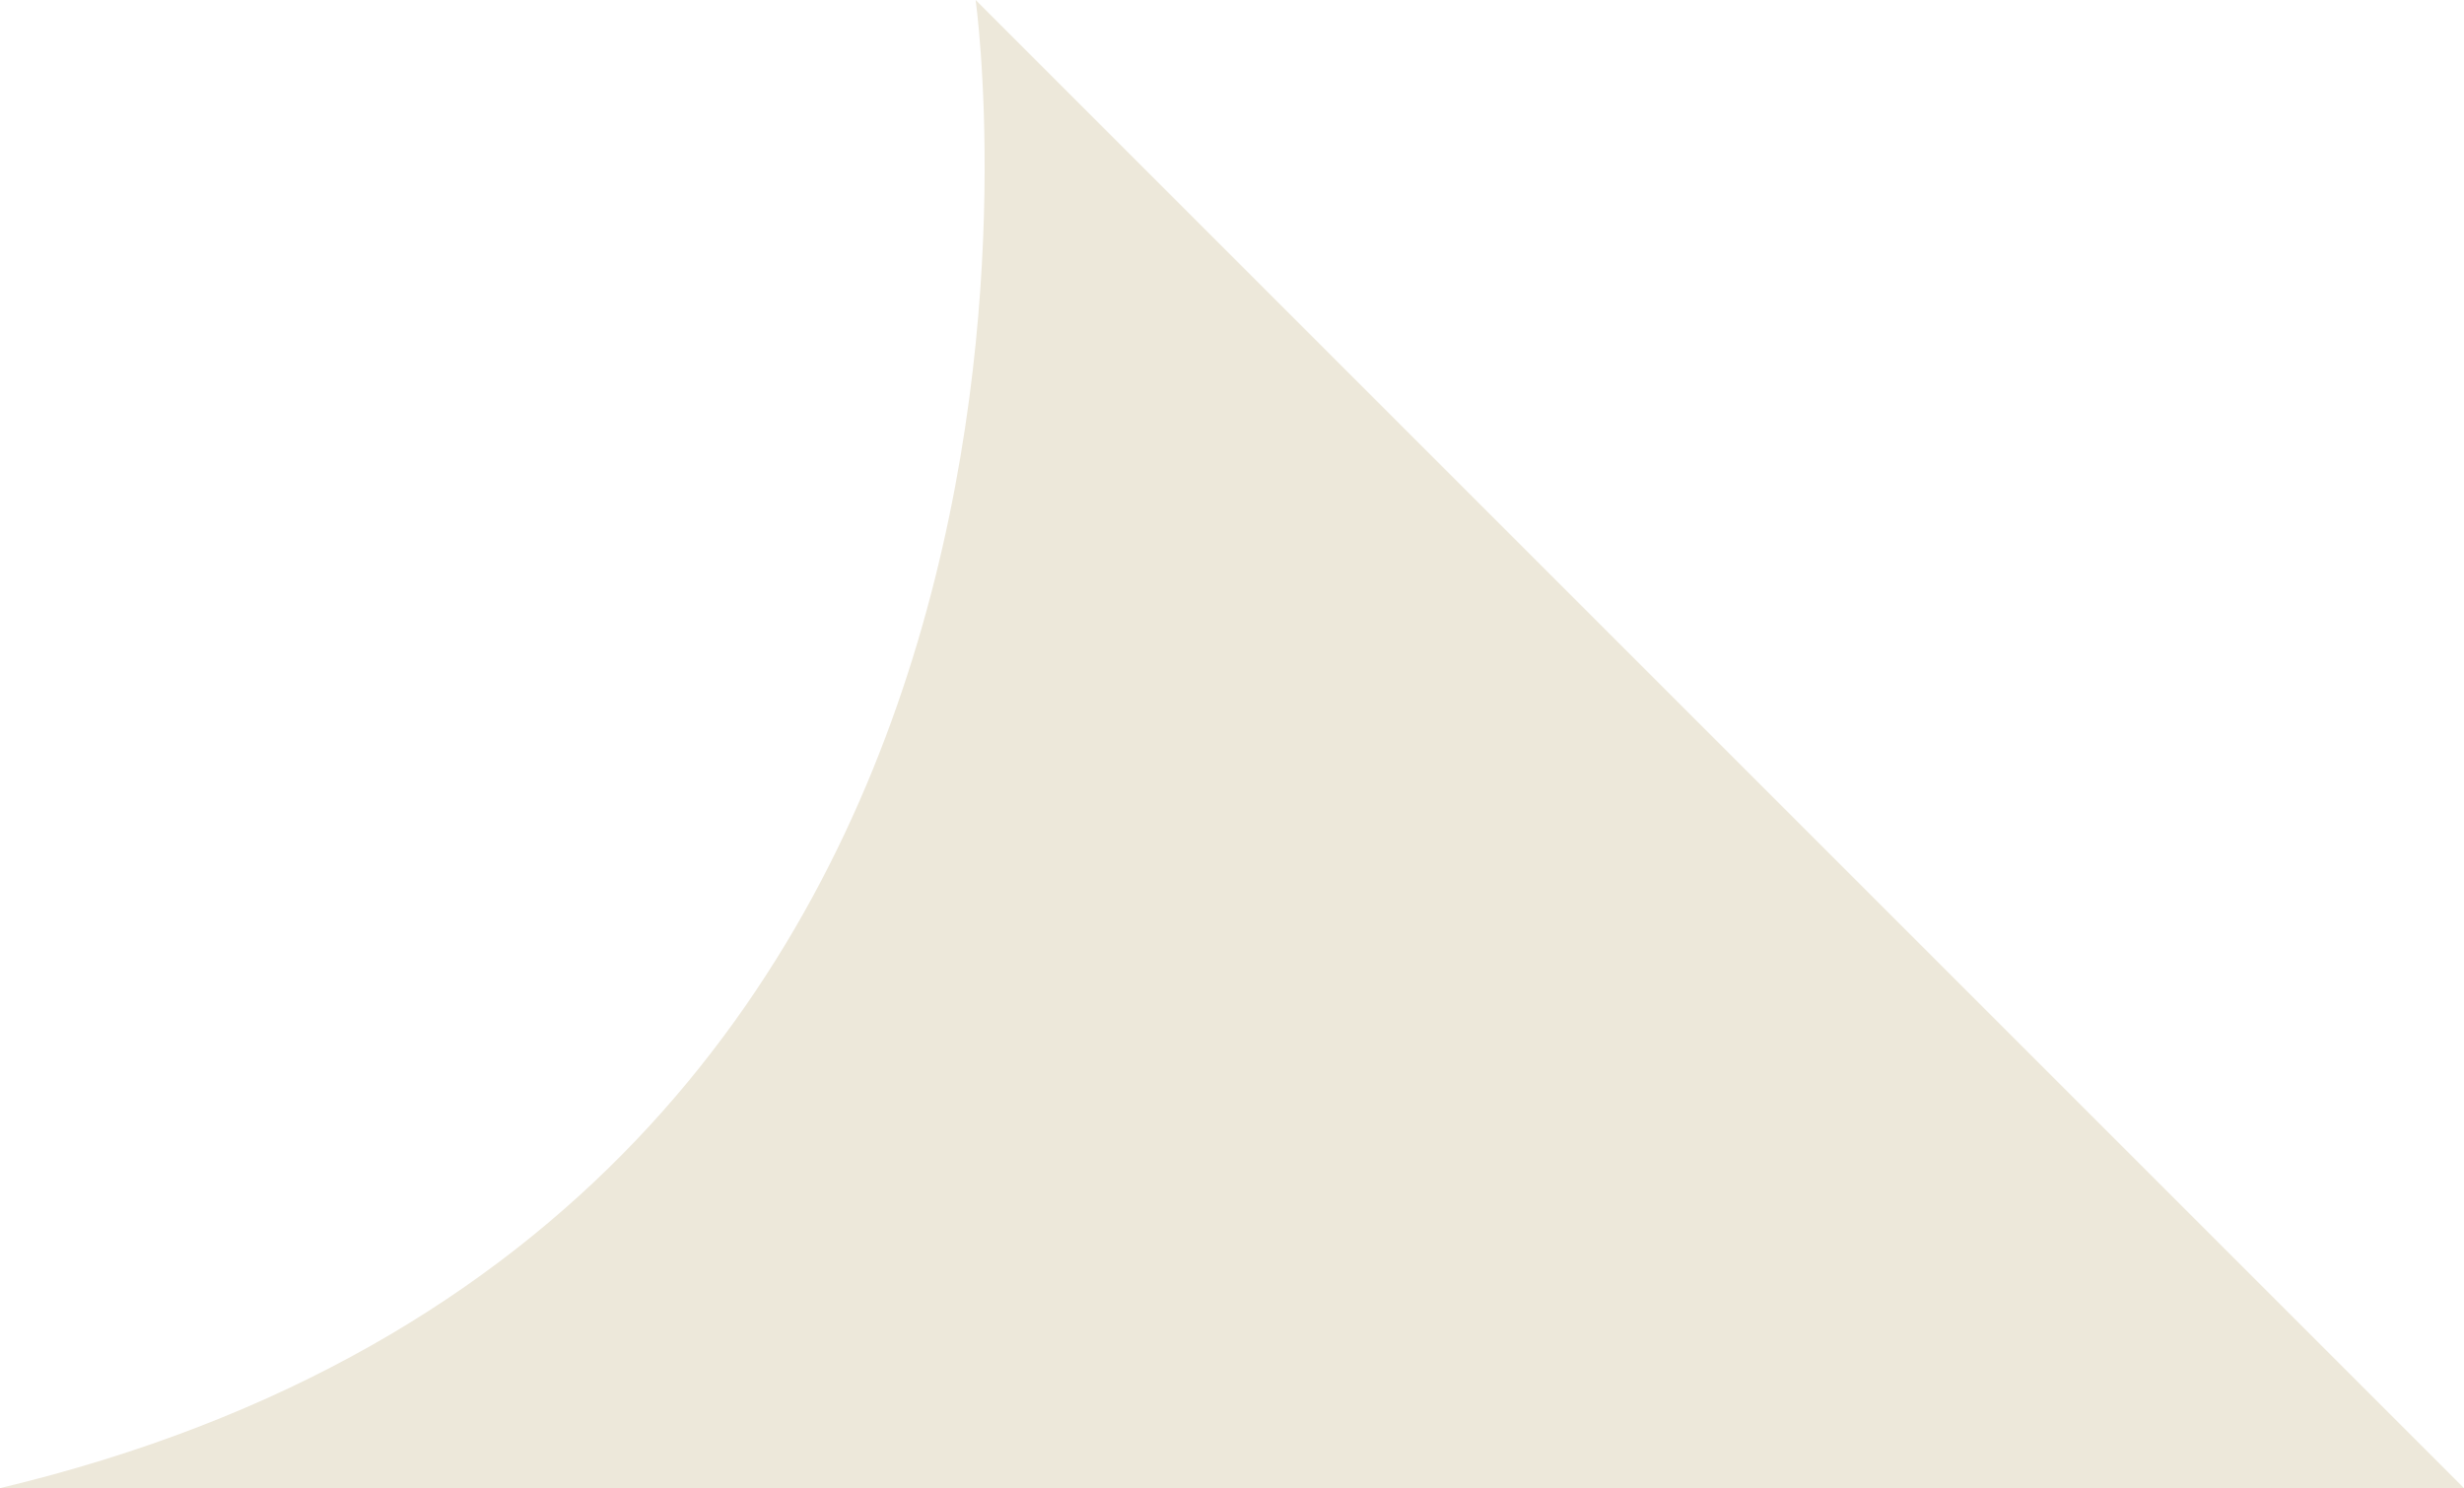 <?xml version="1.0" encoding="utf-8"?>
<!-- Generator: Adobe Illustrator 23.0.0, SVG Export Plug-In . SVG Version: 6.00 Build 0)  -->
<svg version="1.1" xmlns="http://www.w3.org/2000/svg" xmlns:xlink="http://www.w3.org/1999/xlink" x="0px" y="0px" width="162.9px"
	 height="98.4px" viewBox="0 0 162.9 98.4" style="enable-background:new 0 0 162.9 98.4;" xml:space="preserve">
<g id="레이어_1" style="display:none;">
	<path style="display:inline;fill:#EDE8DA;" d="M0,98.4h144.4h220c44.2,0,80-35.8,80-80v-199c0-44.2-35.8-80-80-80h-220
		c-44.2,0-80,35.8-80,80v199h0.1C64.4,57.3,36.8,91.2,0,98.4"/>
</g>
<g id="레이어_2">
	<path style="fill:#EDE8DA;" d="M0,98.4h162.9L64.5,0C64.5,0,75.8,80.3,0,98.4z"/>
	<g>
	</g>
	<g>
	</g>
	<g>
	</g>
	<g>
	</g>
	<g>
	</g>
</g>
</svg>

